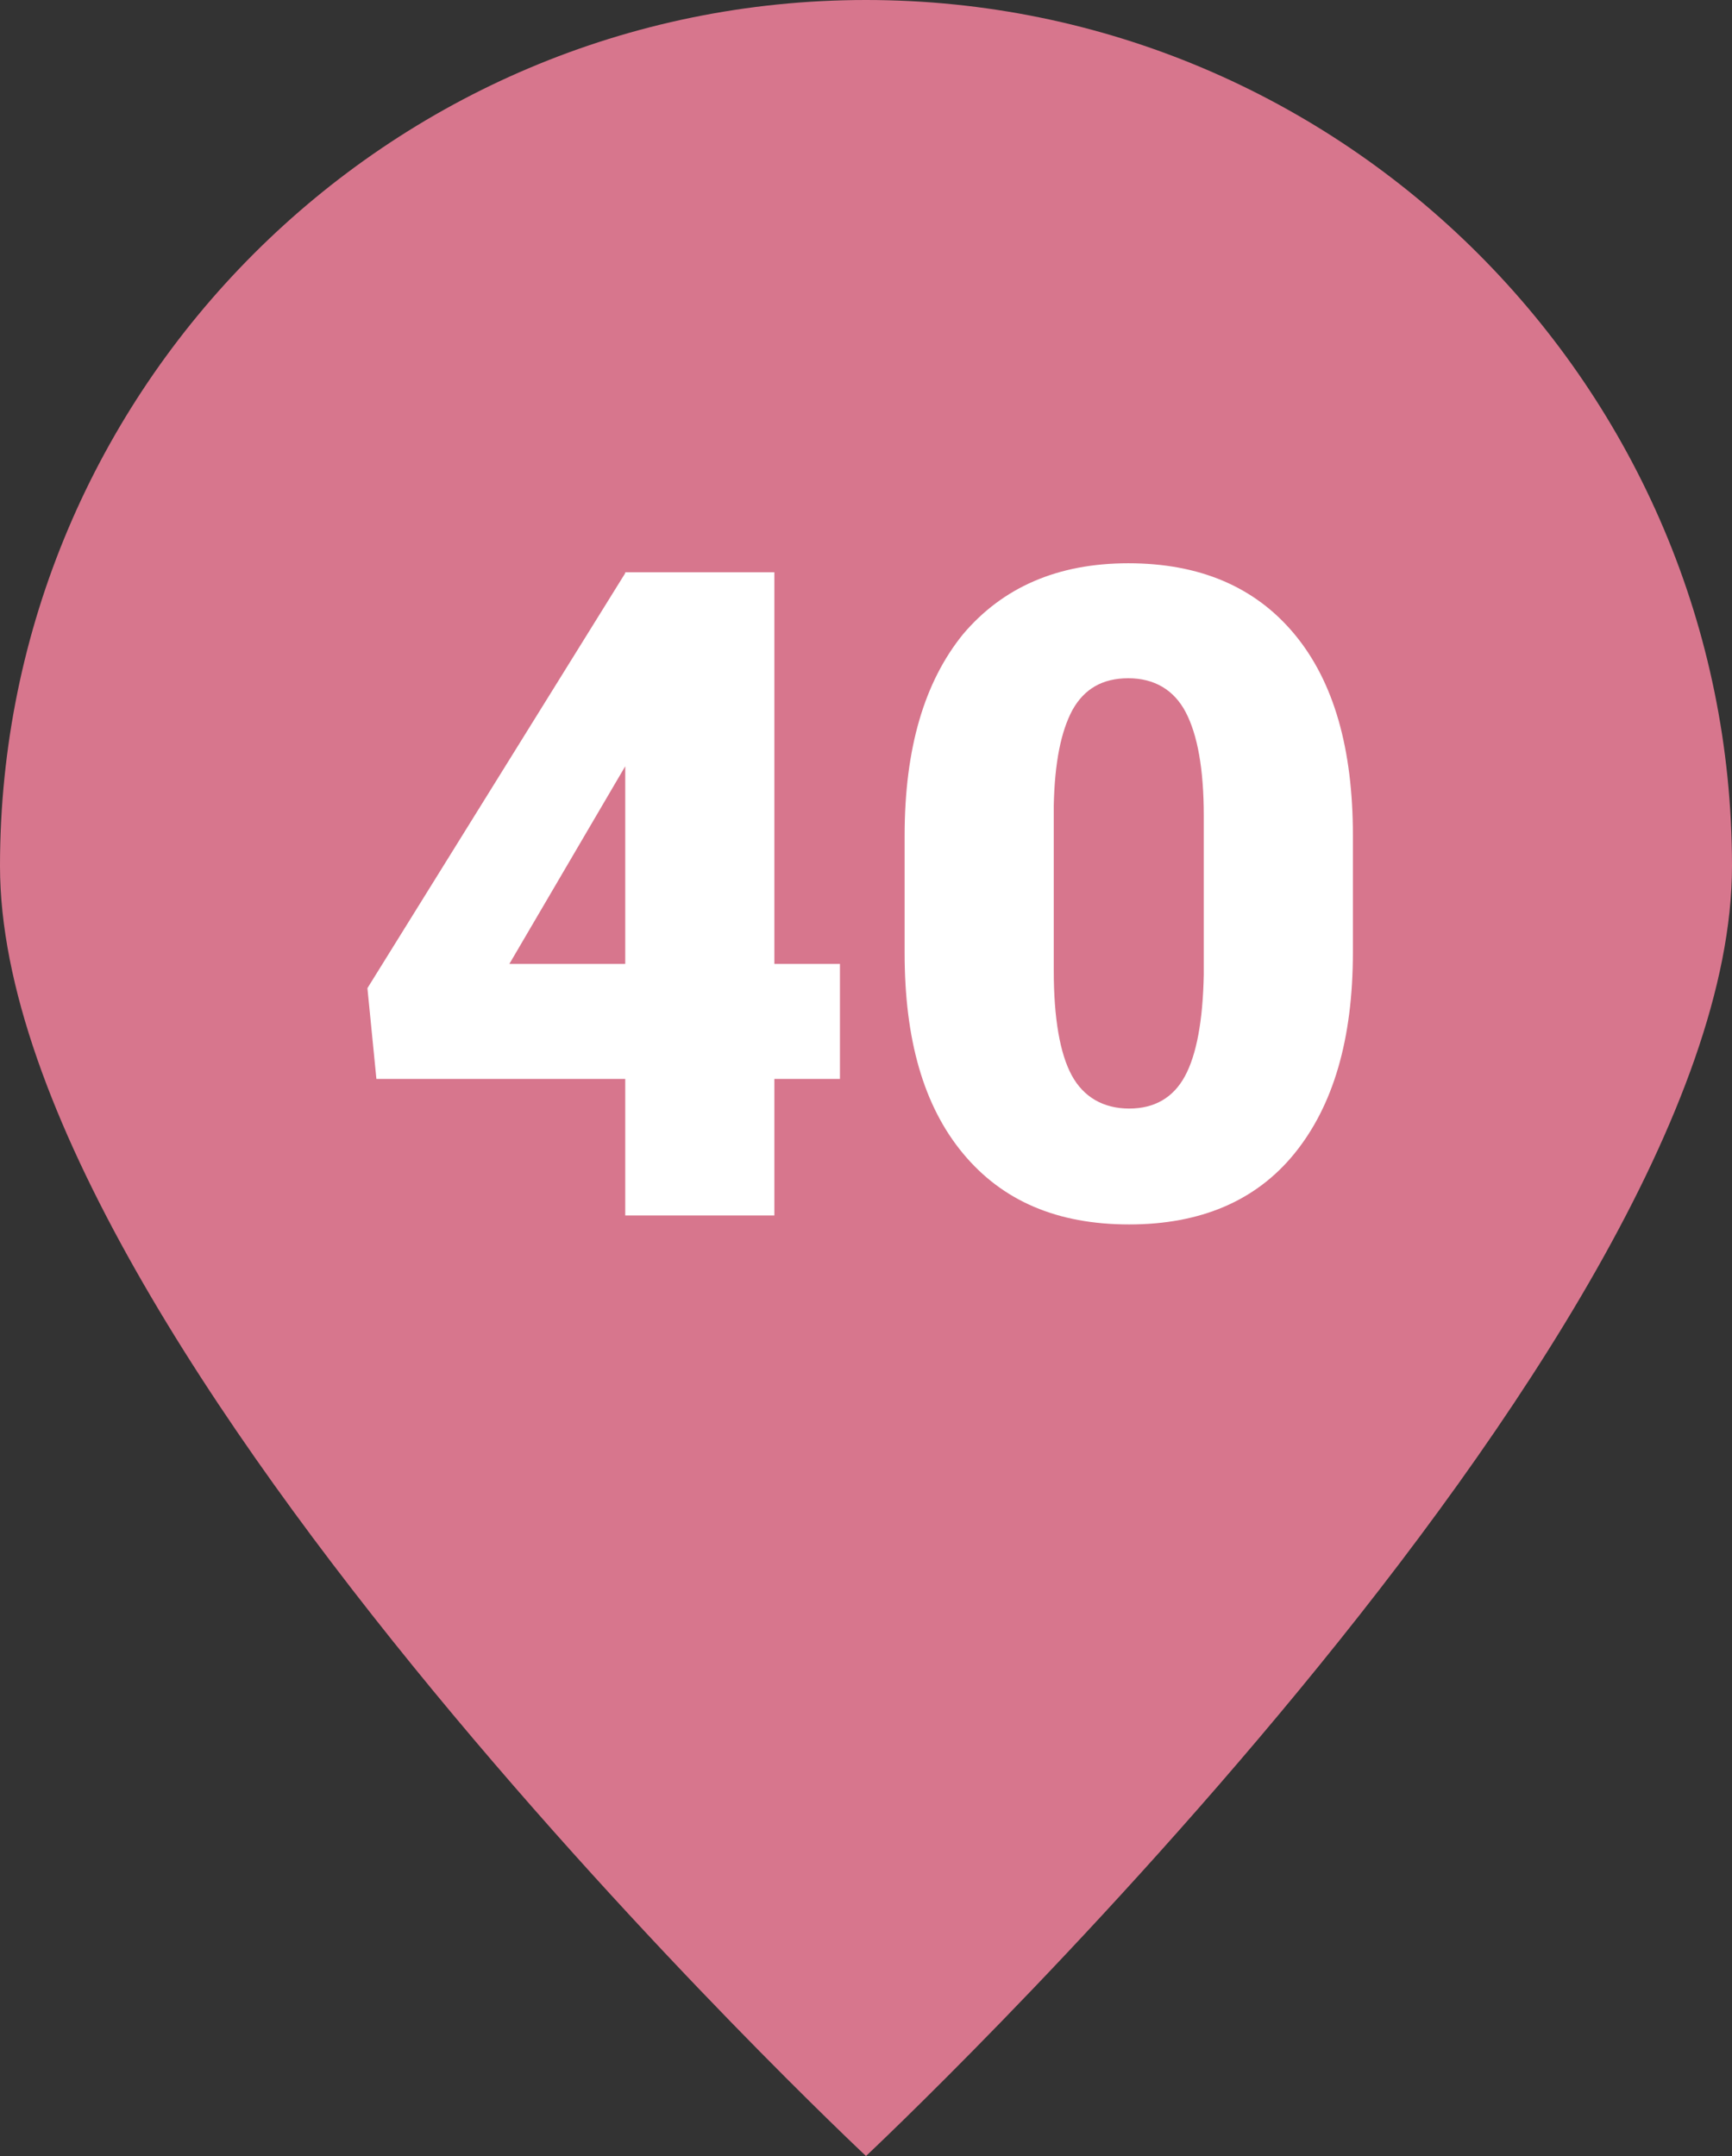 <?xml version="1.0" encoding="utf-8"?>
<!-- Generator: Adobe Illustrator 26.0.2, SVG Export Plug-In . SVG Version: 6.00 Build 0)  -->
<svg version="1.1" id="Ebene_1" xmlns="http://www.w3.org/2000/svg" xmlns:xlink="http://www.w3.org/1999/xlink" x="0px" y="0px"
	 viewBox="0 0 19.28 24" style="enable-background:new 0 0 19.28 24;" xml:space="preserve">
<rect x="0" y="0" width="19.28" height="24" fill="#333333" stroke="none"/>
<style type="text/css">
	.st0{fill:#DF8000;}
	.st1{fill:#FFFFFF;}
	.st2{fill:#d7768d;}
	.st3{fill:#E1694F;}
	.st4{fill:#6796CF;}
	.st5{fill:#6EC3BF;}
	.st6{fill:#61B87A;}
</style>
<g>
	<path class="st2" d="M9.64,24c0,0,9.64-9.04,9.64-14.36C19.28,4.32,14.96,0,9.64,0S0,4.32,0,9.64C0,14.97,9.64,24,9.64,24"/>
</g>
<g>
	<path class="st1" d="M8.62,10.73h0.73v1.28H8.62v1.52H6.96v-1.52H4.19L4.09,11l2.87-4.62V6.37h1.66V10.73z M5.67,10.73h1.29V8.53
		l-0.1,0.17L5.67,10.73z"/>
	<path class="st1" d="M15.06,10.6c0,0.97-0.22,1.71-0.65,2.24c-0.43,0.53-1.05,0.79-1.84,0.79c-0.8,0-1.41-0.26-1.85-0.79
		s-0.65-1.27-0.65-2.23V9.3c0-0.97,0.22-1.71,0.65-2.24c0.44-0.52,1.05-0.79,1.84-0.79s1.41,0.26,1.85,0.79s0.65,1.28,0.65,2.24
		V10.6z M13.4,9.08c0-0.52-0.07-0.9-0.2-1.15c-0.13-0.25-0.35-0.38-0.64-0.38c-0.29,0-0.49,0.12-0.62,0.35
		c-0.13,0.24-0.2,0.59-0.21,1.07v1.83c0,0.54,0.07,0.93,0.2,1.17s0.35,0.37,0.64,0.37c0.28,0,0.49-0.12,0.62-0.36
		s0.2-0.62,0.21-1.13V9.08z"/>
</g>
</svg>
